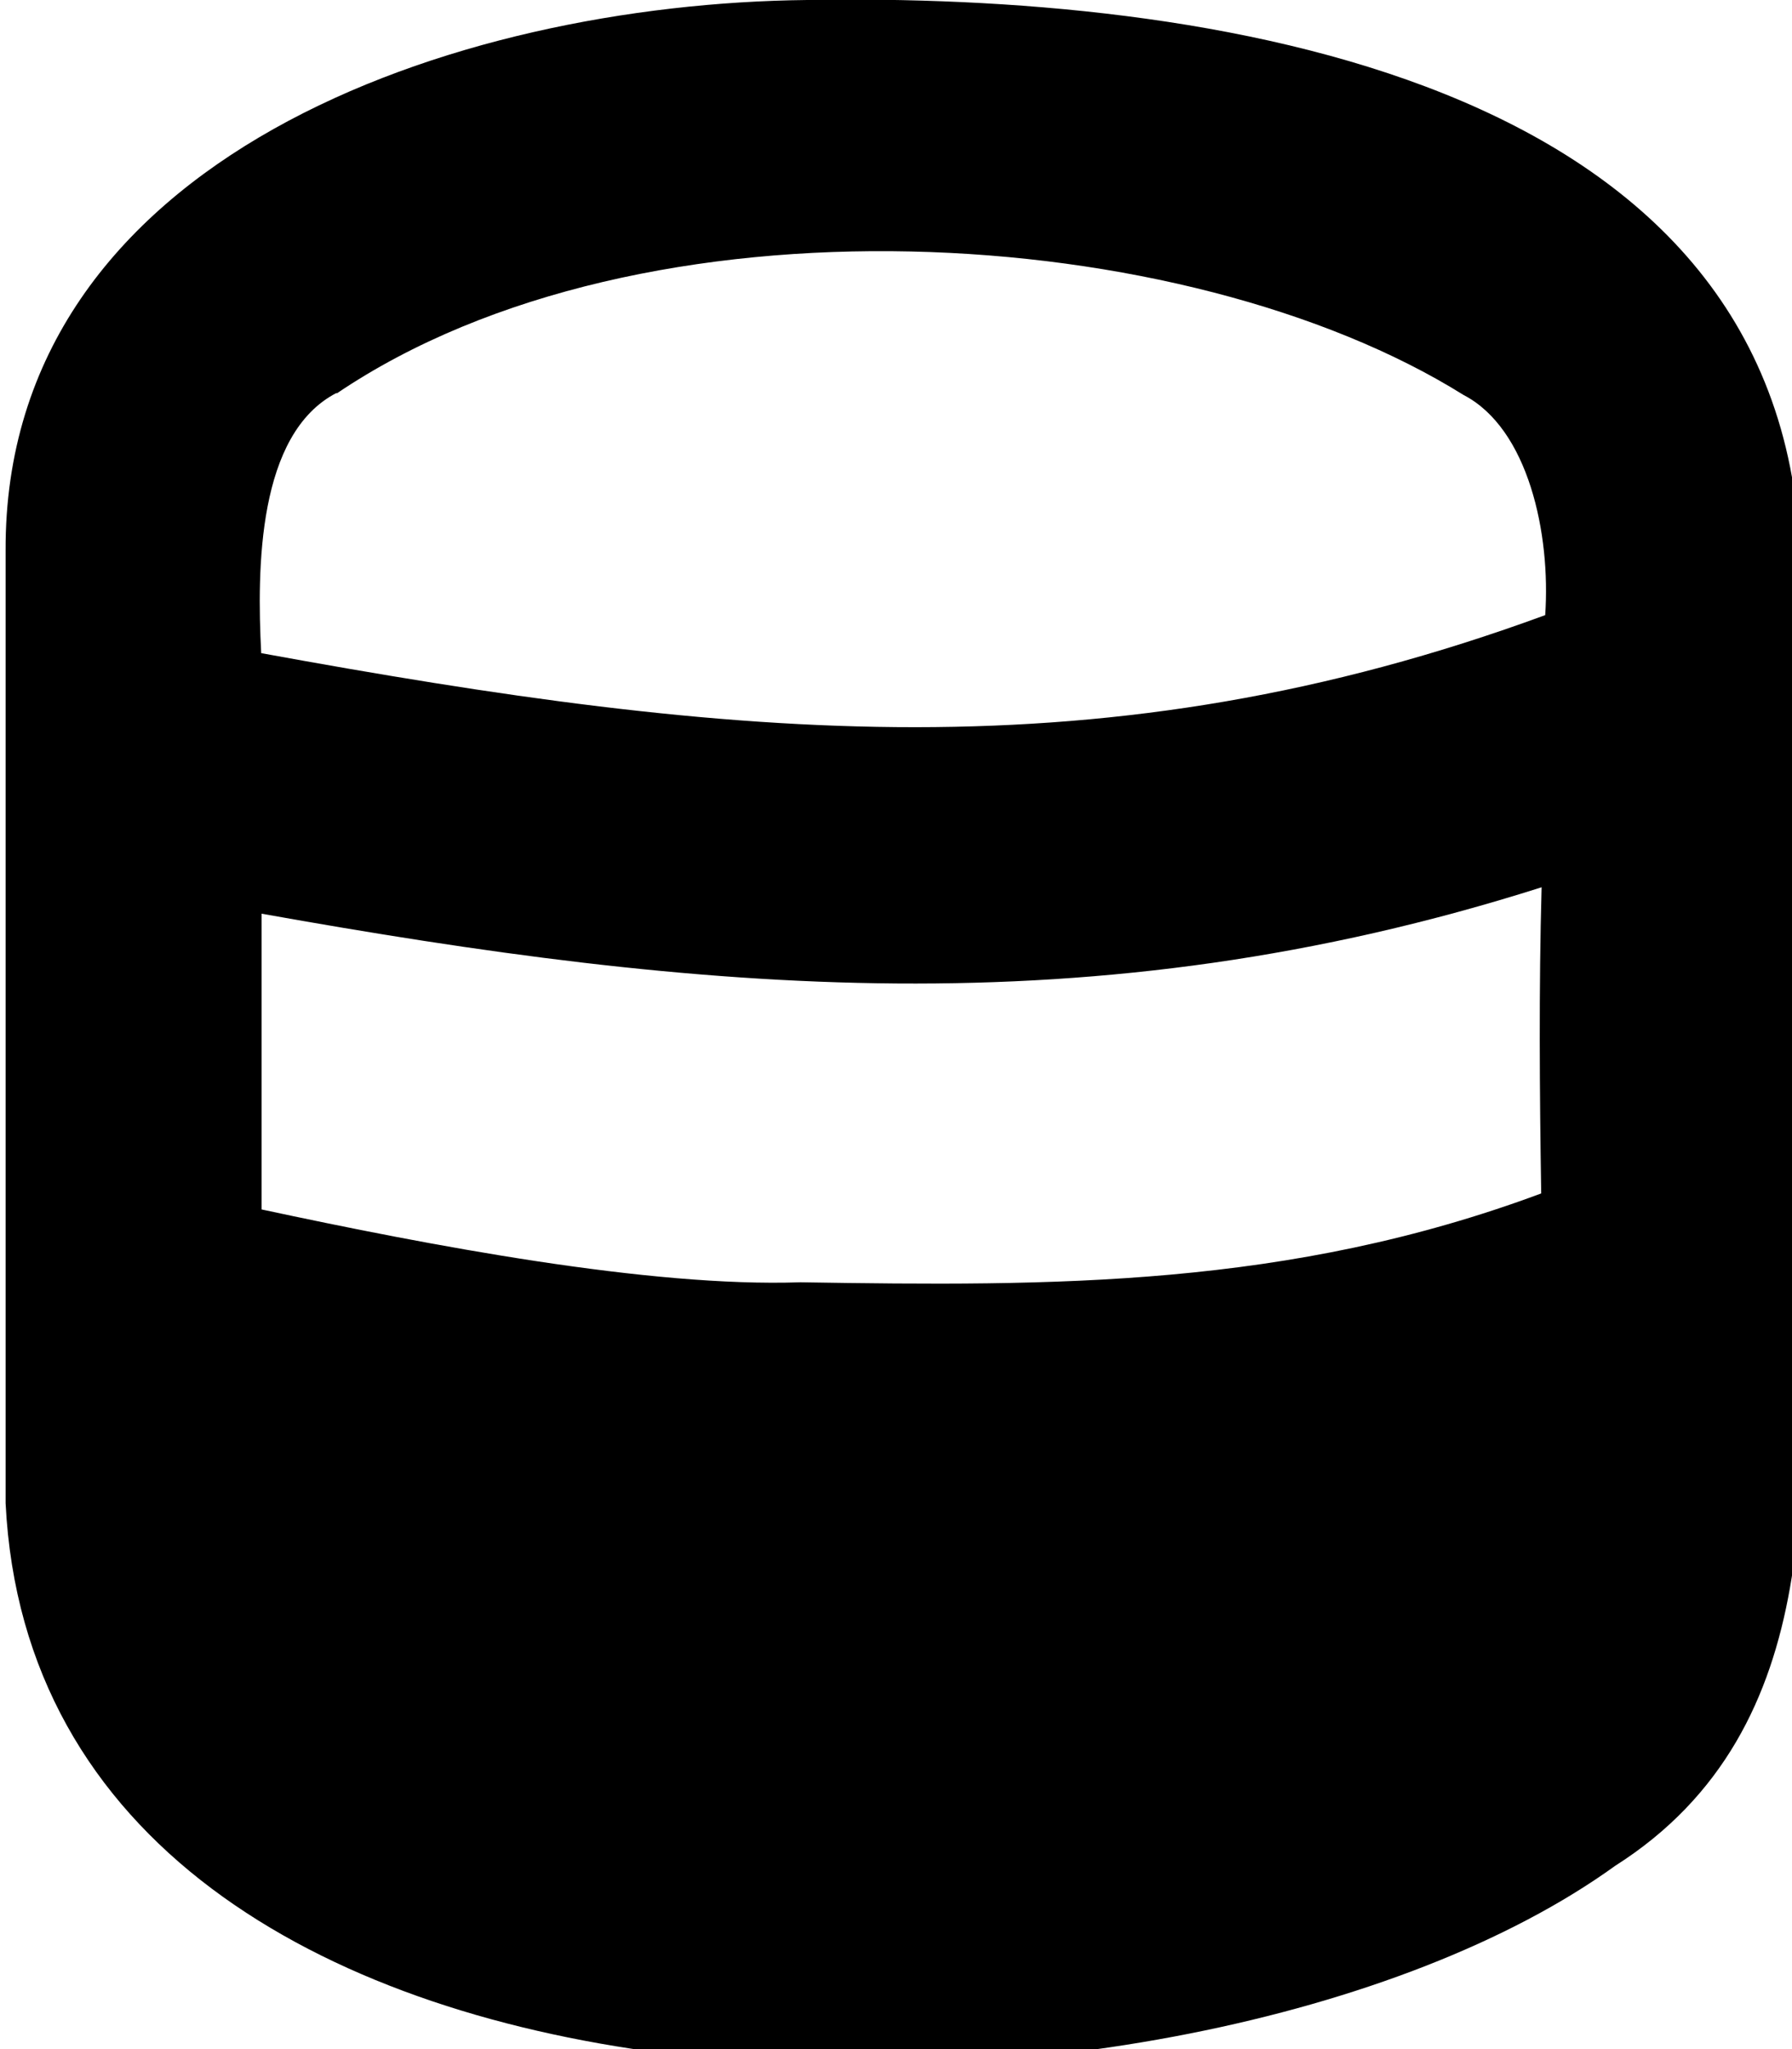 <svg xmlns="http://www.w3.org/2000/svg" viewBox="0 0 448 512"><!--! Font Awesome Pro 7.1.0 by @fontawesome - https://fontawesome.com License - https://fontawesome.com/license (Commercial License) Copyright 2025 Fonticons, Inc. --><path fill="currentColor" d="M84.2 98.3c76.5-51.7 212.2-43 281.7 .4 16.2 8.4 21.8 34.7 20.4 55-110.1 40.4-202.7 31.1-321 9.5-1.1-21.3-.9-54.8 18.8-65zm-18.8 130c109.3 19.5 207.3 29.2 320-6.6-.7 25.3-.5 51.1-.1 76.5-63.2 23.5-122 23.2-185.2 22.2-37.7 1.3-92.7-9.2-134.7-18.2l0-73.9zM386.1 365.9c-58.3 17.7-127.9 20.5-188.2 18.5-40.4 1-90.7-8.1-132.6-16.8-12.7 117.6 338.8 107.6 320.8-1.7zM201.8 0C113.8 .9 1 39.1 1.4 137.6l0 238c8.4 169.1 296.2 167.2 402.4 90.6 54.2-34.4 47.1-99.7 45.7-153.8-2.2-56 2.3-120.5 .5-174.2-4.5-120-149.8-139.9-248.2-138.2z"/></svg>